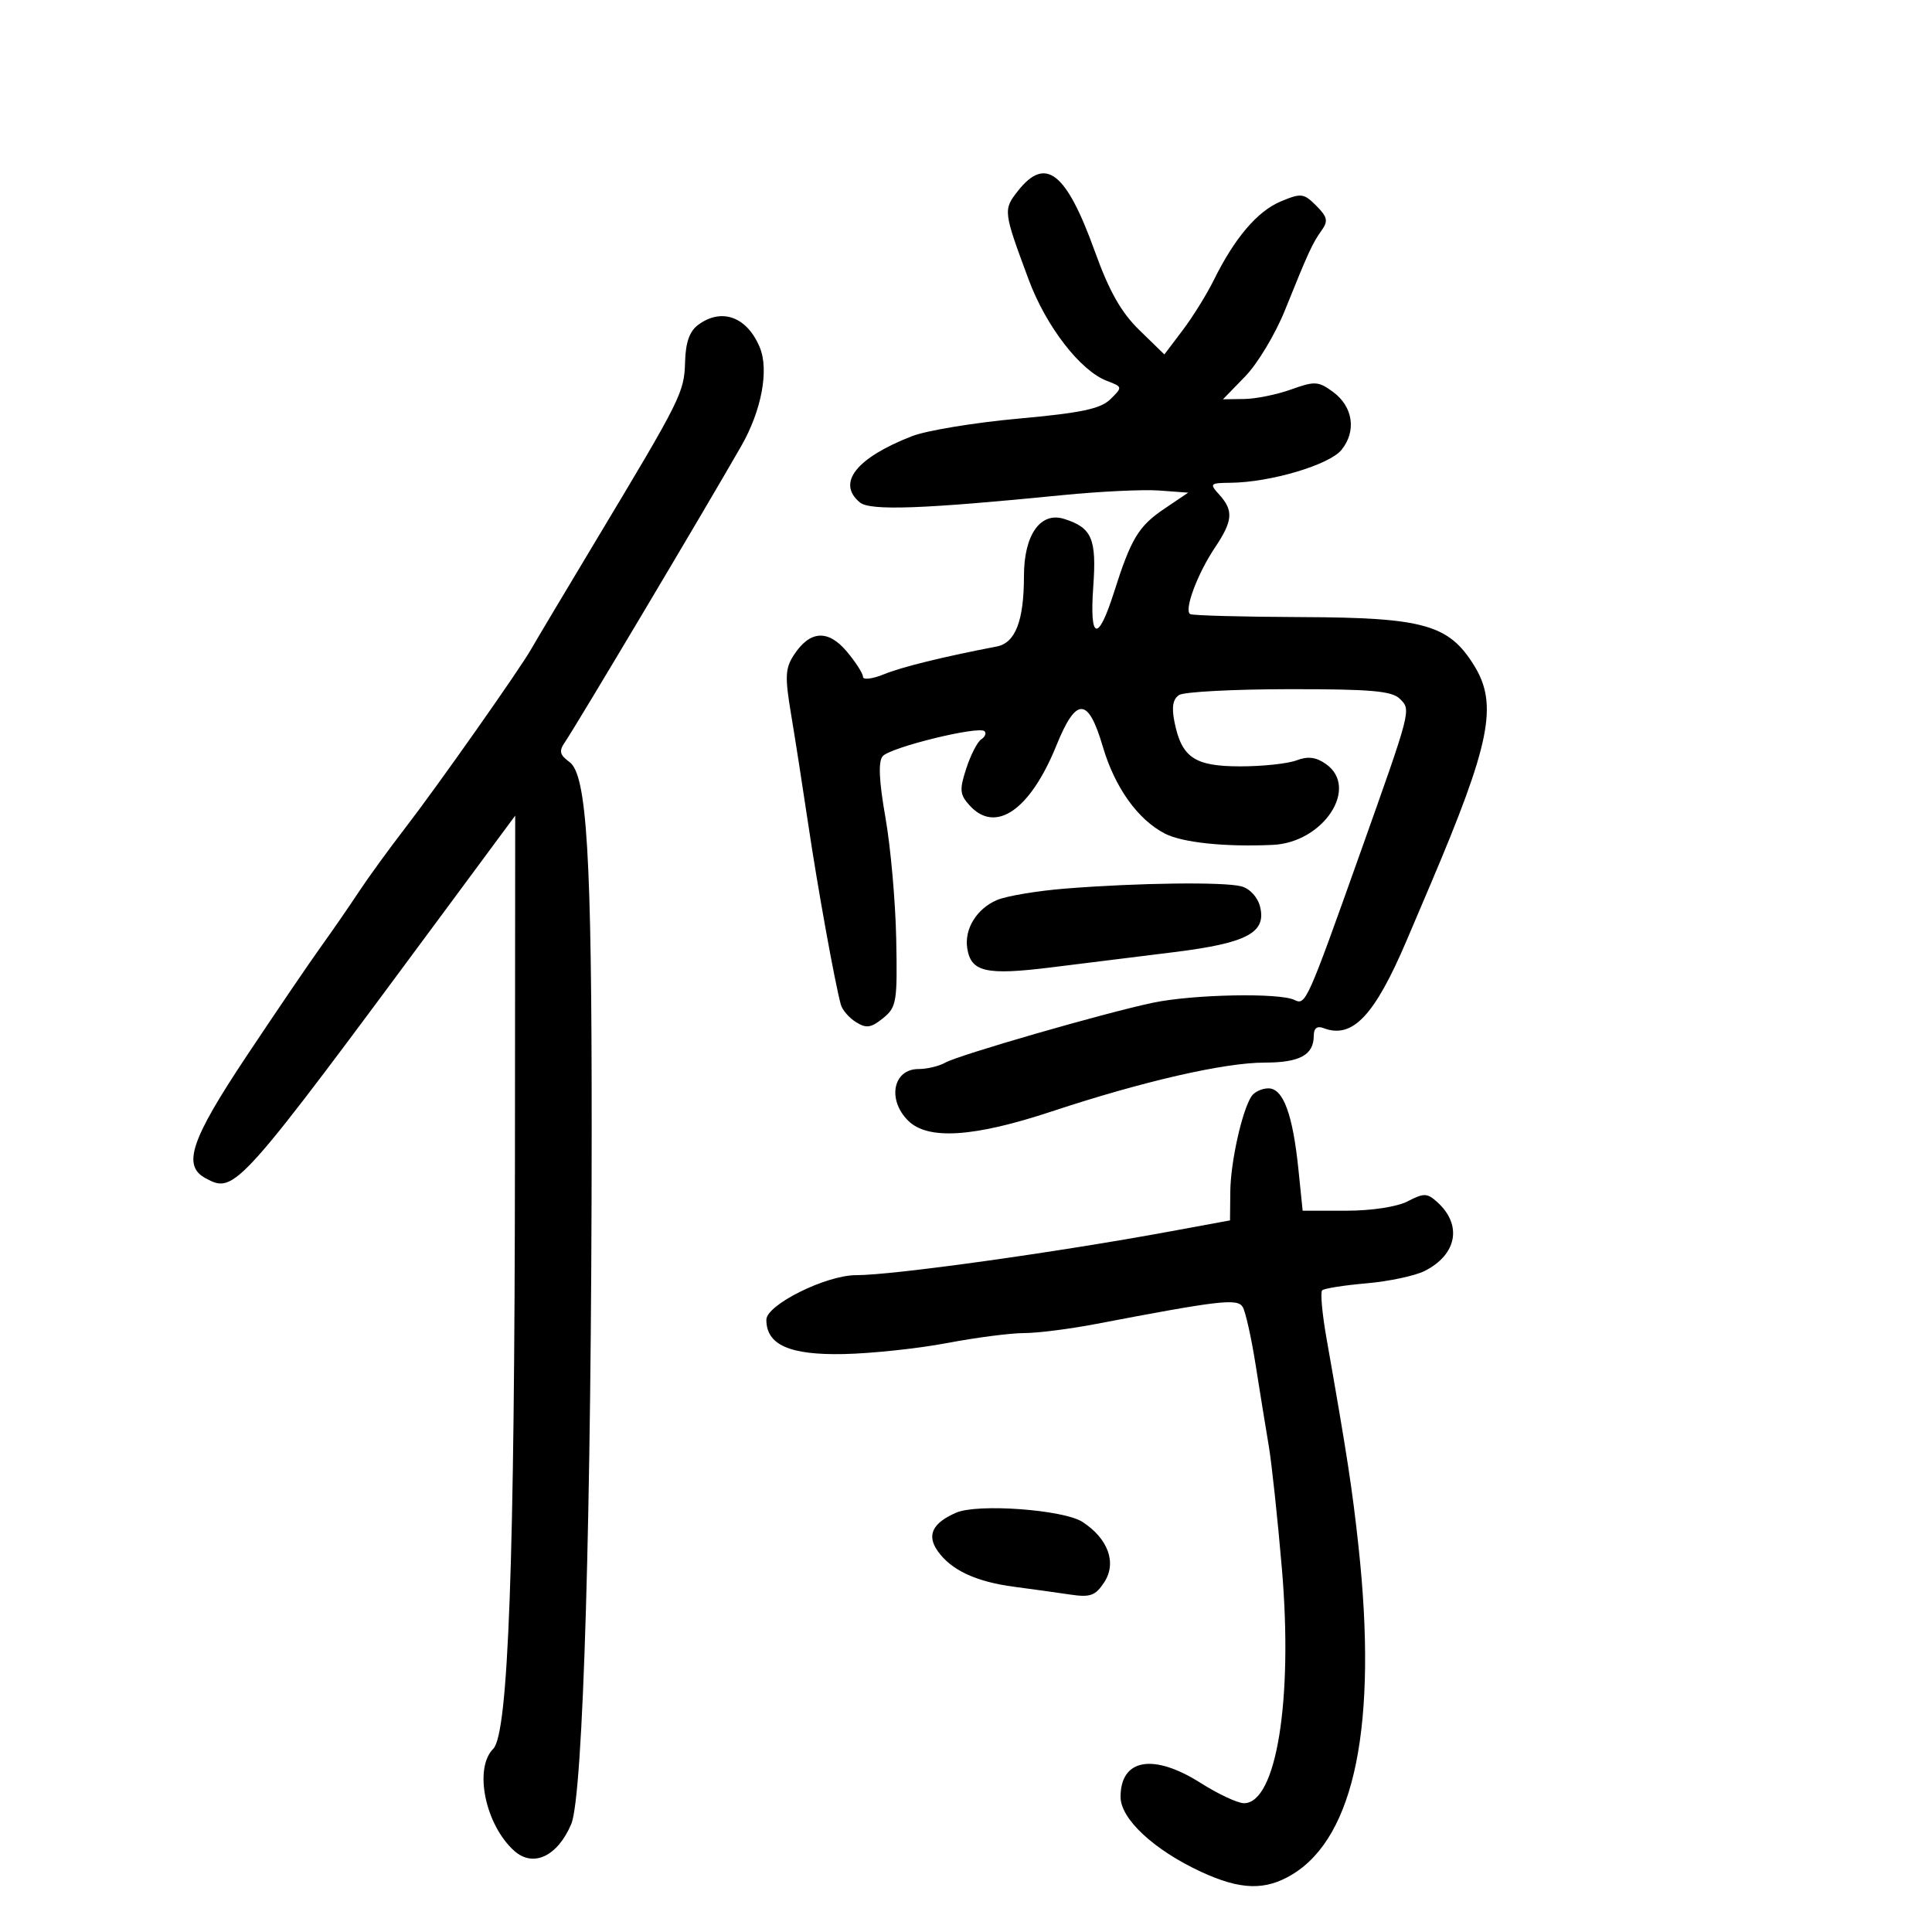 <svg xmlns="http://www.w3.org/2000/svg" width="300" height="300" viewBox="0 0 300 300" version="1.1">
	<path d="M 158.055 29.657 C 155.757 32.578, 155.785 32.810, 159.728 43.413 C 162.439 50.702, 167.751 57.575, 171.890 59.148 C 174.325 60.074, 174.332 60.112, 172.429 61.984 C 170.902 63.486, 167.919 64.116, 158.108 65.006 C 151.292 65.624, 143.867 66.850, 141.608 67.731 C 132.950 71.105, 129.885 74.999, 133.516 78.013 C 135.112 79.338, 143.267 79.045, 165 76.882 C 170.775 76.307, 177.525 75.986, 180 76.168 L 184.500 76.500 180.798 79 C 176.784 81.711, 175.631 83.624, 172.984 91.958 C 170.492 99.808, 169.163 99.453, 169.761 91.099 C 170.293 83.655, 169.562 81.948, 165.255 80.581 C 161.564 79.409, 159 83.038, 159 89.435 C 159 96.386, 157.675 99.828, 154.785 100.385 C 146.335 102.014, 140.053 103.561, 137.250 104.703 C 135.463 105.431, 134 105.605, 134 105.090 C 134 104.575, 132.871 102.812, 131.492 101.173 C 128.579 97.711, 125.775 97.887, 123.285 101.688 C 121.930 103.756, 121.862 105.083, 122.821 110.804 C 123.438 114.487, 124.645 122.225, 125.503 128 C 126.966 137.844, 129.638 152.624, 130.565 156.002 C 130.792 156.829, 131.852 158.051, 132.920 158.718 C 134.519 159.717, 135.262 159.608, 137.117 158.107 C 139.223 156.401, 139.357 155.596, 139.164 145.787 C 139.051 140.015, 138.300 131.551, 137.496 126.978 C 136.491 121.263, 136.354 118.278, 137.057 117.431 C 138.200 116.054, 151.999 112.666, 152.880 113.546 C 153.189 113.856, 152.958 114.422, 152.366 114.804 C 151.774 115.187, 150.730 117.216, 150.047 119.313 C 148.960 122.646, 149.024 123.369, 150.557 125.063 C 154.589 129.518, 159.972 125.799, 164.040 115.750 C 167.110 108.166, 168.972 108.207, 171.235 115.907 C 173.105 122.271, 176.660 127.256, 180.888 129.442 C 183.596 130.842, 190.244 131.537, 197.644 131.193 C 205.524 130.826, 211.115 122.295, 205.879 118.628 C 204.343 117.552, 203.082 117.398, 201.314 118.071 C 199.970 118.582, 196.044 119, 192.590 119 C 185.491 119, 183.477 117.637, 182.367 112.083 C 181.907 109.784, 182.128 108.532, 183.105 107.914 C 183.872 107.428, 191.555 107.024, 200.179 107.015 C 212.880 107.003, 216.145 107.288, 217.375 108.518 C 219.130 110.273, 219.202 109.995, 211.197 132.500 C 202.993 155.563, 202.738 156.135, 201.026 155.280 C 198.724 154.131, 185.230 154.394, 179 155.710 C 171.386 157.318, 148.877 163.815, 146.764 165.015 C 145.809 165.557, 143.944 166, 142.621 166 C 138.688 166, 137.730 170.730, 141 174 C 144.058 177.058, 151.172 176.604, 163.348 172.573 C 177.457 167.902, 190.116 165, 196.379 165 C 201.831 165, 204 163.814, 204 160.831 C 204 159.669, 204.515 159.260, 205.502 159.639 C 210.007 161.368, 213.436 157.753, 218.438 146 C 219.492 143.525, 221.119 139.700, 222.054 137.500 C 231.437 115.427, 232.645 109.398, 228.899 103.337 C 224.977 96.991, 221.088 95.897, 202.180 95.823 C 193.006 95.787, 185.189 95.577, 184.810 95.357 C 183.814 94.778, 185.939 89.075, 188.663 85.018 C 191.433 80.891, 191.567 79.284, 189.345 76.829 C 187.773 75.091, 187.860 74.998, 191.095 74.964 C 197.267 74.900, 206.405 72.191, 208.300 69.865 C 210.663 66.963, 210.112 63.147, 207 60.864 C 204.717 59.189, 204.153 59.155, 200.500 60.471 C 198.300 61.264, 195.016 61.932, 193.202 61.956 L 189.904 62 193.368 58.433 C 195.273 56.472, 198.043 51.859, 199.522 48.183 C 203.176 39.109, 203.789 37.775, 205.229 35.764 C 206.265 34.318, 206.124 33.679, 204.383 31.939 C 202.447 30.003, 202.045 29.954, 198.879 31.277 C 195.248 32.794, 191.699 36.963, 188.474 43.500 C 187.388 45.700, 185.218 49.196, 183.651 51.269 L 180.802 55.038 176.930 51.269 C 174.094 48.509, 172.244 45.242, 170.018 39.067 C 165.561 26.701, 162.361 24.183, 158.055 29.657 M 108.442 50.419 C 107.082 51.413, 106.465 53.134, 106.380 56.169 C 106.246 60.957, 105.808 61.835, 92.653 83.739 C 87.619 92.121, 83.050 99.782, 82.500 100.763 C 80.818 103.765, 67.882 122.138, 62.966 128.510 C 60.415 131.815, 57.146 136.315, 55.700 138.510 C 54.255 140.704, 51.616 144.525, 49.837 147 C 48.057 149.475, 42.866 157.111, 38.300 163.968 C 29.608 177.025, 28.274 181.006, 31.935 182.965 C 36.485 185.400, 36.775 185.076, 69.328 141.076 L 80 126.651 79.961 179.576 C 79.915 242.582, 78.939 269.203, 76.589 271.554 C 73.541 274.602, 75.357 283.391, 79.866 287.409 C 82.806 290.028, 86.567 288.257, 88.700 283.248 C 90.562 278.874, 91.857 234.947, 91.876 175.500 C 91.890 132.872, 91.134 120.303, 88.439 118.332 C 86.894 117.202, 86.764 116.628, 87.732 115.223 C 89.423 112.769, 109.528 79.005, 115.112 69.241 C 118.252 63.752, 119.433 57.460, 117.983 53.958 C 116.013 49.203, 112.093 47.749, 108.442 50.419 M 165.500 137.973 C 161.100 138.322, 156.290 139.125, 154.811 139.756 C 151.681 141.092, 149.742 144.215, 150.187 147.199 C 150.744 150.933, 153.064 151.474, 163.163 150.224 C 168.298 149.589, 176.947 148.515, 182.381 147.838 C 193.634 146.437, 196.674 144.823, 195.662 140.788 C 195.289 139.304, 194.078 137.986, 192.761 137.633 C 190.084 136.916, 176.726 137.082, 165.500 137.973 M 194.316 170.250 C 192.843 172.545, 191.089 180.448, 191.042 185 L 190.996 189.500 181.748 191.205 C 163.955 194.485, 138.615 198.017, 132.946 198.007 C 128.276 197.998, 119 202.606, 119 204.934 C 119 208.836, 122.620 210.437, 131.032 210.258 C 135.378 210.165, 142.599 209.394, 147.078 208.545 C 151.556 207.695, 156.923 207, 159.004 207 C 161.084 207, 166.097 206.367, 170.143 205.593 C 189.378 201.916, 192.132 201.595, 192.960 202.935 C 193.397 203.643, 194.298 207.659, 194.961 211.861 C 195.624 216.062, 196.546 221.750, 197.010 224.500 C 197.473 227.250, 198.395 235.865, 199.057 243.644 C 200.787 263.966, 198.191 280, 193.170 280 C 192.192 280, 189.174 278.594, 186.464 276.875 C 179.102 272.206, 174 273.084, 174 279.019 C 174 282.431, 179.136 287.223, 186.435 290.622 C 192.611 293.498, 196.487 293.610, 200.710 291.035 C 210.405 285.124, 213.920 267.679, 210.954 240.192 C 209.987 231.230, 209.178 225.960, 205.961 207.702 C 205.303 203.962, 205.006 200.660, 205.303 200.364 C 205.599 200.067, 208.690 199.578, 212.171 199.276 C 215.652 198.975, 219.724 198.110, 221.220 197.354 C 226.247 194.814, 227.094 190.205, 223.184 186.667 C 221.614 185.246, 221.108 185.231, 218.595 186.535 C 216.932 187.398, 212.999 188, 209.024 188 L 202.276 188 201.620 181.598 C 200.740 173.005, 199.259 169, 196.961 169 C 195.947 169, 194.757 169.563, 194.316 170.250 M 148.465 234.891 C 144.791 236.490, 143.876 238.377, 145.589 240.824 C 147.678 243.806, 151.543 245.615, 157.500 246.397 C 160.250 246.758, 164.155 247.301, 166.177 247.602 C 169.301 248.069, 170.097 247.782, 171.462 245.698 C 173.435 242.687, 172.096 238.948, 168.108 236.335 C 165.183 234.419, 151.810 233.436, 148.465 234.891" stroke="none" fill="black" fill-rule="evenodd"/>
</svg>